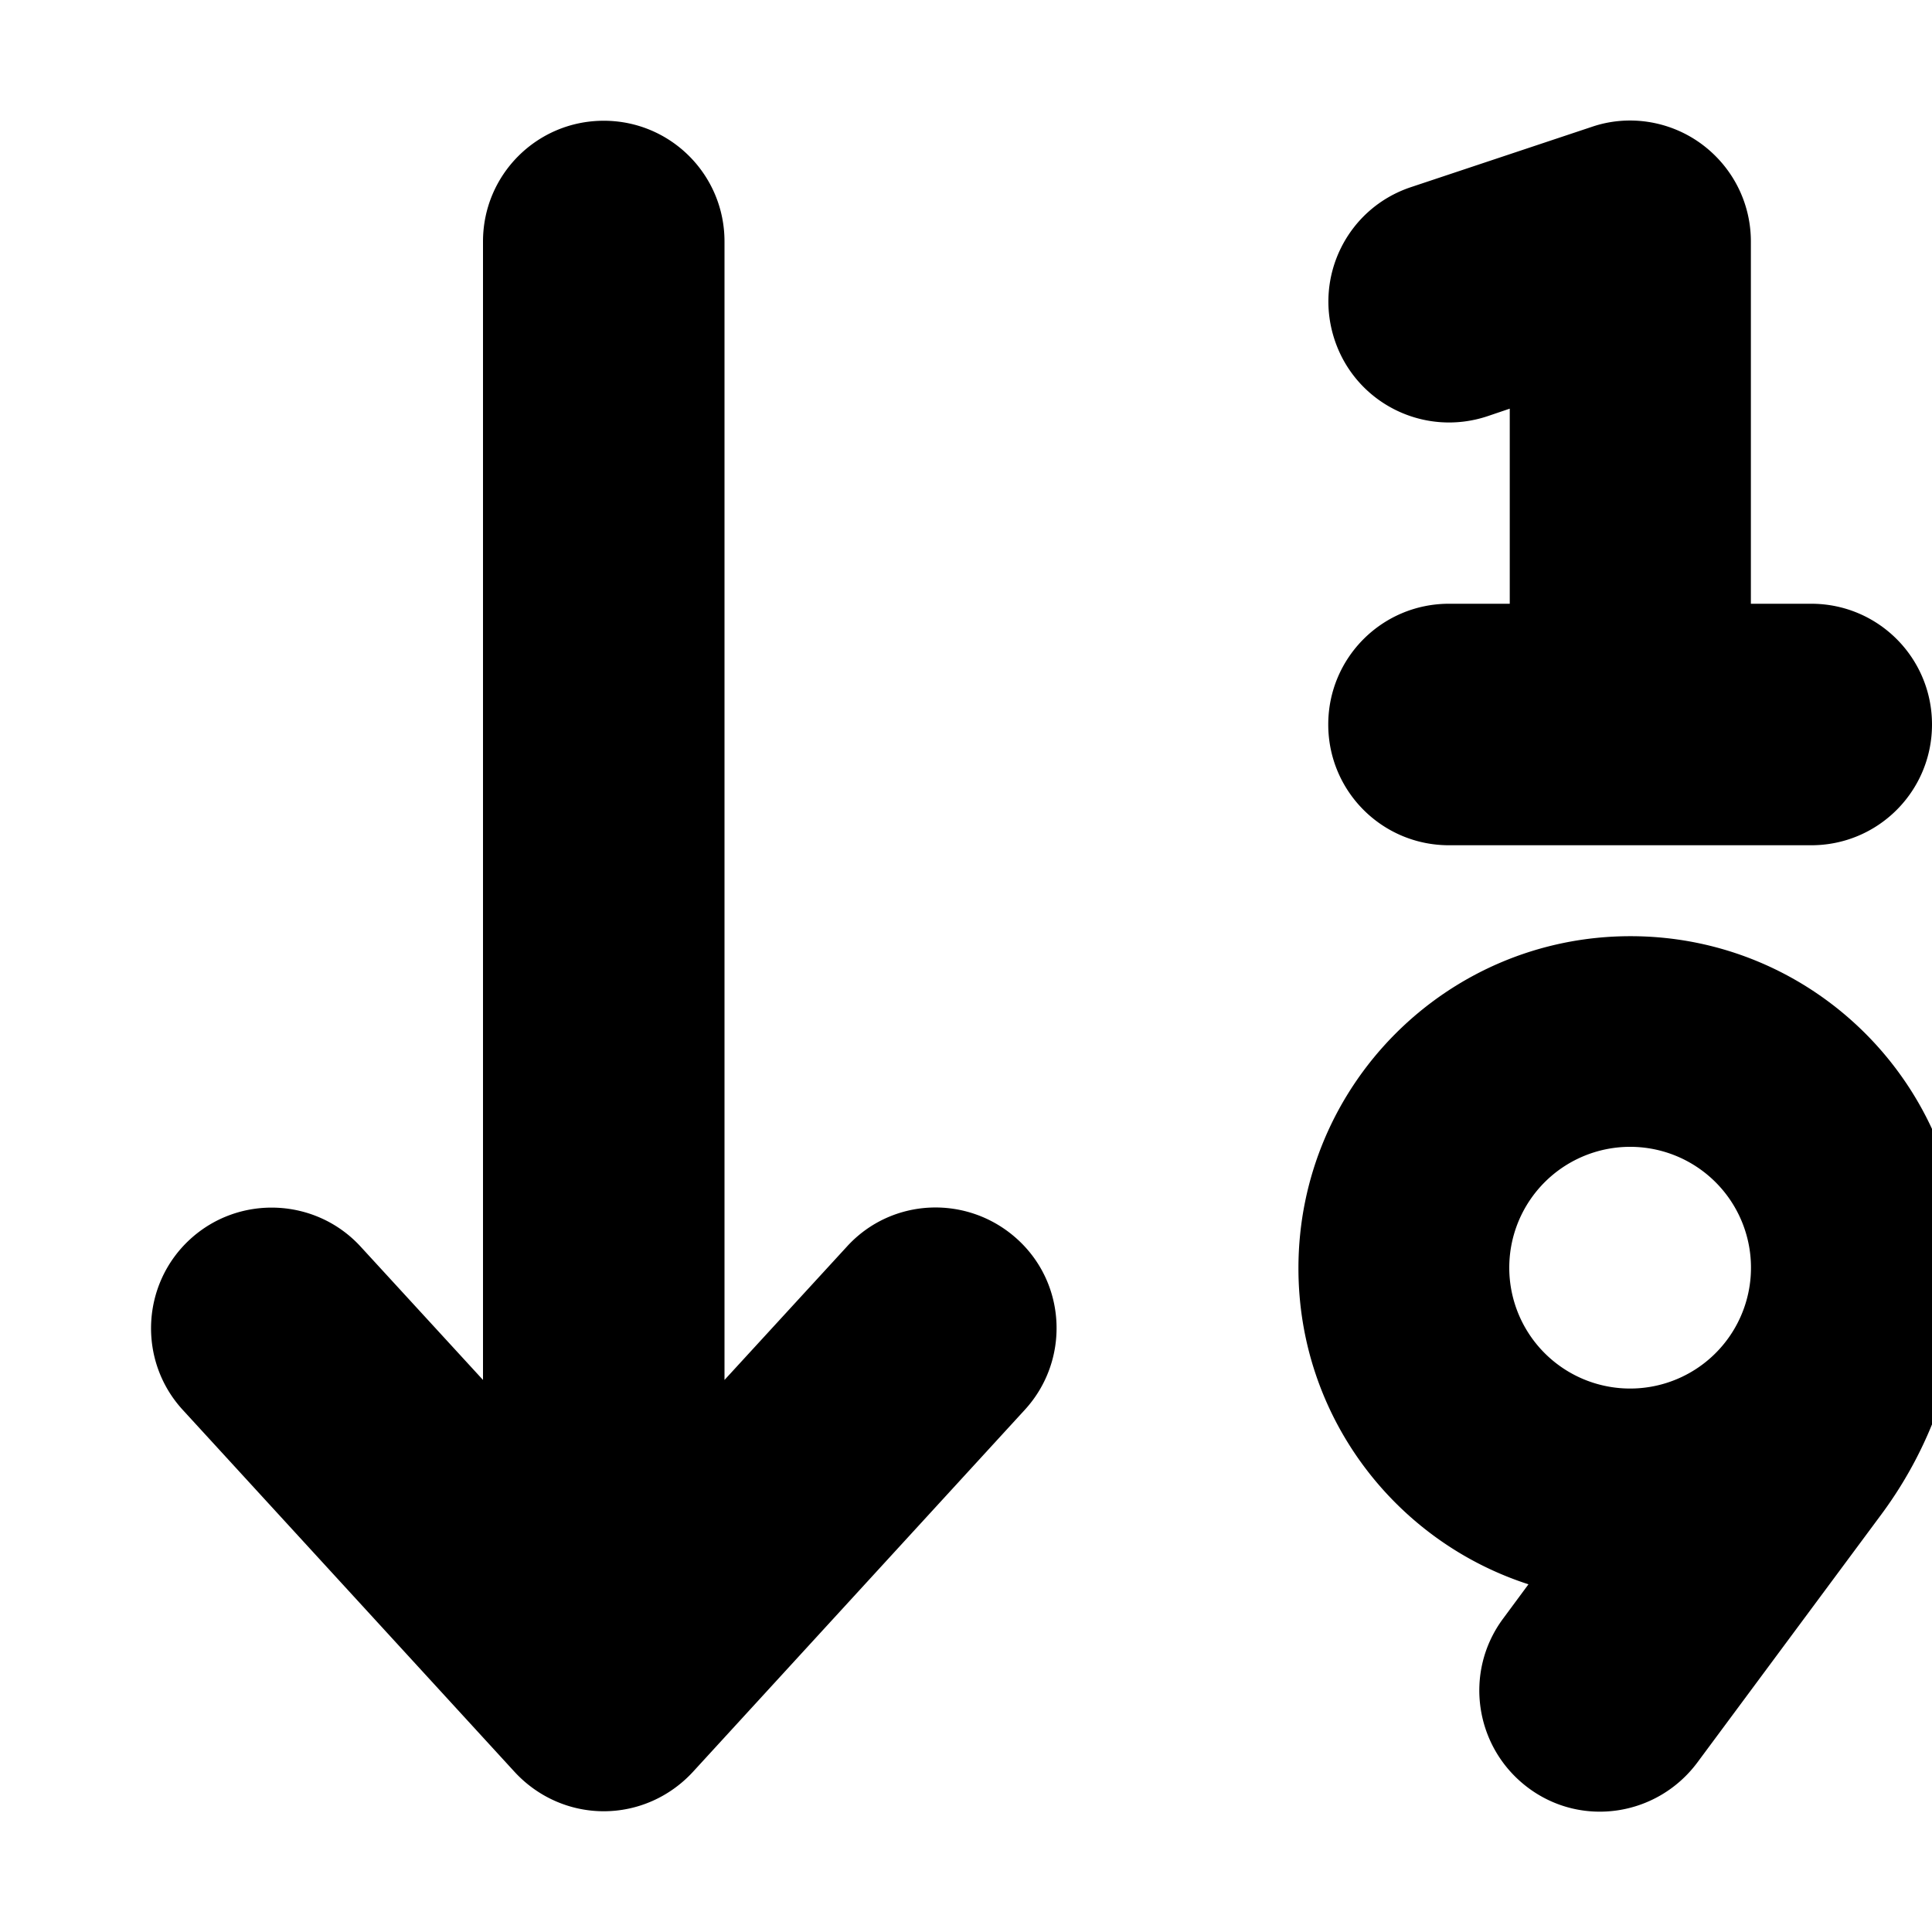 <svg xmlns="http://www.w3.org/2000/svg" version="1.1" viewBox="0 0 512 512" fill="currentColor"><path fill="currentColor" d="M450.7 38c-8.3-6-19.1-7.7-28.8-4.4l-48 16c-16.8 5.6-25.8 23.7-20.2 40.5s23.7 25.8 40.5 20.2l5.9-2V160H384c-17.7 0-32 14.3-32 32s14.3 32 32 32h96c17.7 0 32-14.3 32-32s-14.3-32-32-32h-16V64c0-10.3-4.9-19.9-13.3-26M160 480c9 0 17.5-3.8 23.6-10.4l88-96c11.9-13 11.1-33.3-2-45.2s-33.3-11.1-45.2 2L192 365.7V64c0-17.7-14.3-32-32-32s-32 14.3-32 32v301.7l-32.4-35.3c-11.9-13-32.2-13.9-45.2-2s-13.9 32.2-2 45.2l88 96c6.1 6.6 14.6 10.4 23.6 10.4m258.3-173a32 32 0 1 1 27.4 57.9a32 32 0 1 1-27.4-57.9m-13.2 112.8l-6.8 9.2c-10.5 14.2-7.5 34.2 6.7 44.8s34.2 7.5 44.8-6.7l48.8-65.8c14-18.9 21.5-41.7 21.5-65.2c0-48.6-39.4-88-88-88s-88 39.4-88 88c0 39.2 25.6 72.4 61.1 83.8z"/></svg>